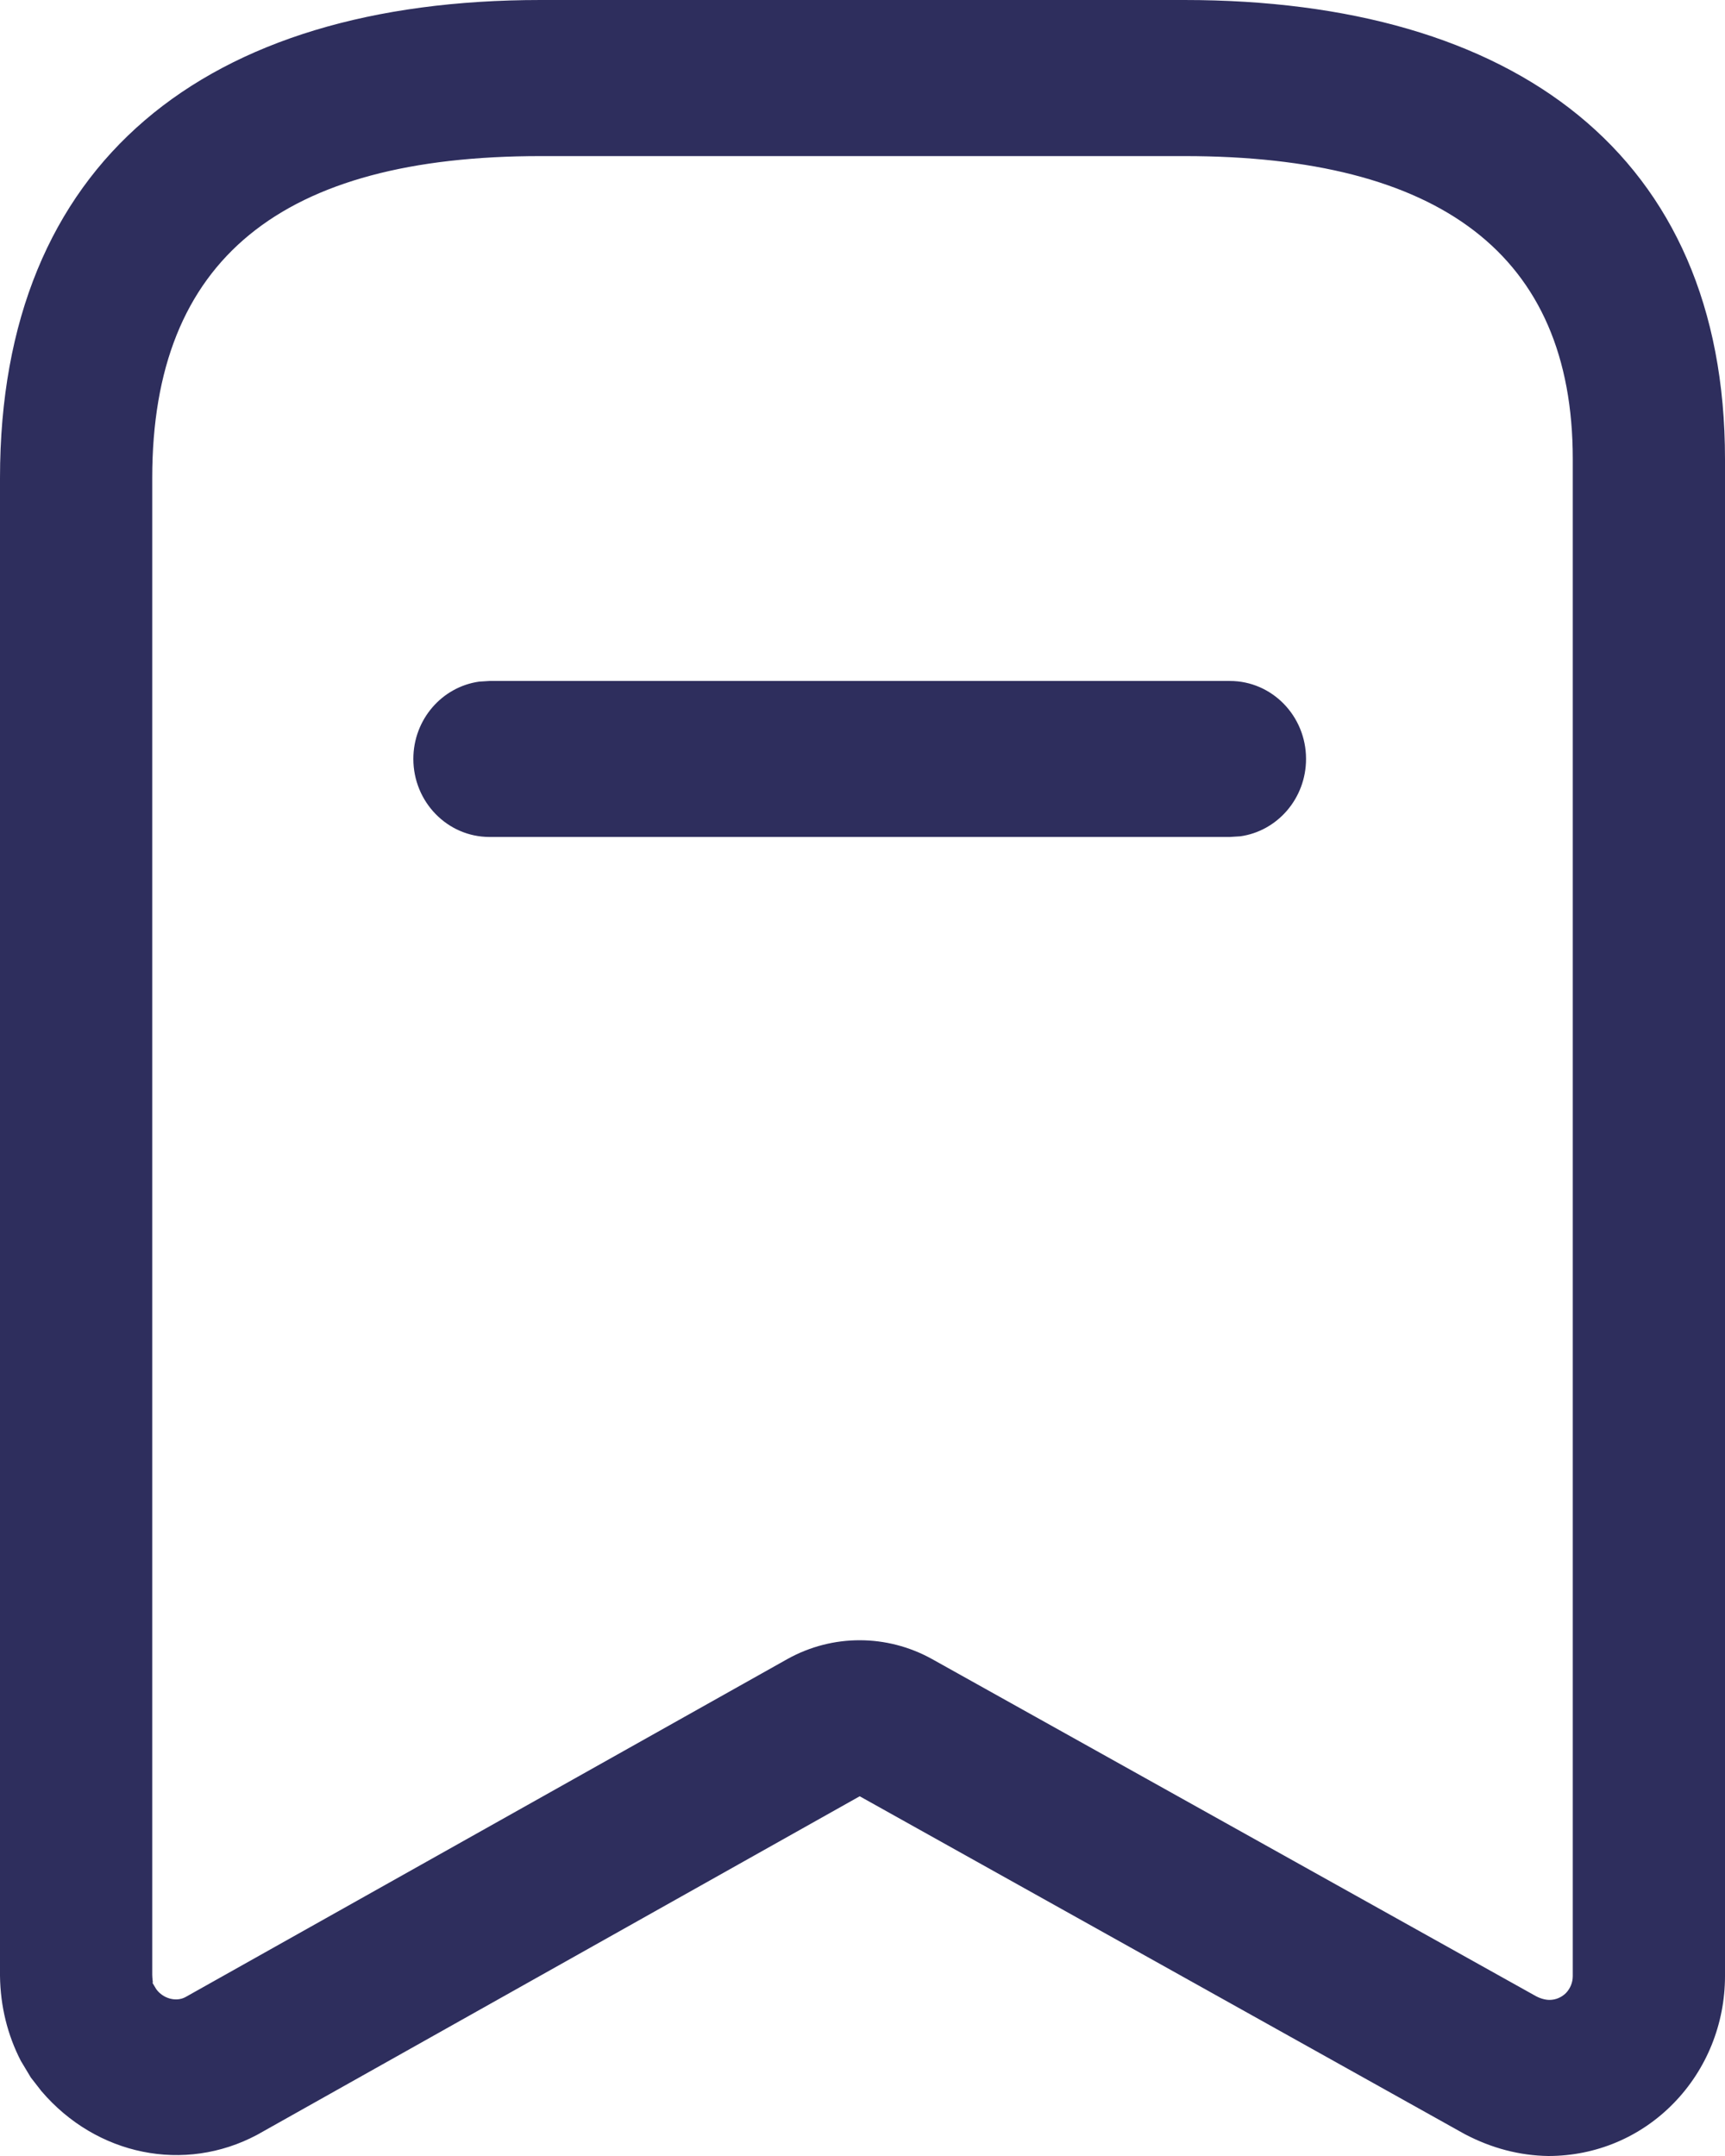 <svg width="16" height="20" viewBox="0 0 16 20" fill="none" xmlns="http://www.w3.org/2000/svg">
<g id="Bookmark">
<path id="Bookmark_2" fill-rule="evenodd" clip-rule="evenodd" d="M10.986 0H5.014C1.909 0 0 1.499 0 4.434V18.331C0.004 18.613 0.07 18.878 0.193 19.117L0.286 19.272L0.384 19.398C0.895 19.997 1.711 20.162 2.384 19.804L7.974 16.663L13.586 19.797C13.837 19.929 14.097 19.996 14.361 20C14.804 20 15.218 19.824 15.523 19.511C15.829 19.198 16 18.774 16 18.331V4.258C16 1.435 14.048 0 10.986 0ZM5.014 1.448H10.986C13.35 1.448 14.588 2.358 14.588 4.258V18.331C14.588 18.39 14.565 18.446 14.525 18.488C14.484 18.529 14.429 18.552 14.372 18.552C14.335 18.552 14.289 18.54 14.246 18.517L8.643 15.389C8.225 15.158 7.723 15.158 7.307 15.388L1.72 18.526C1.635 18.572 1.514 18.542 1.449 18.452L1.412 18.39C1.419 18.4 1.418 18.388 1.415 18.366C1.414 18.353 1.412 18.336 1.412 18.319L1.412 4.434C1.412 2.396 2.619 1.448 5.014 1.448ZM12.114 7.04C12.114 6.641 11.798 6.317 11.408 6.317H4.54L4.445 6.323C4.1 6.371 3.834 6.674 3.834 7.04C3.834 7.44 4.151 7.764 4.54 7.764H11.408L11.504 7.758C11.848 7.71 12.114 7.407 12.114 7.04Z" fill="#2E2E5D"/>
</g>
</svg>
